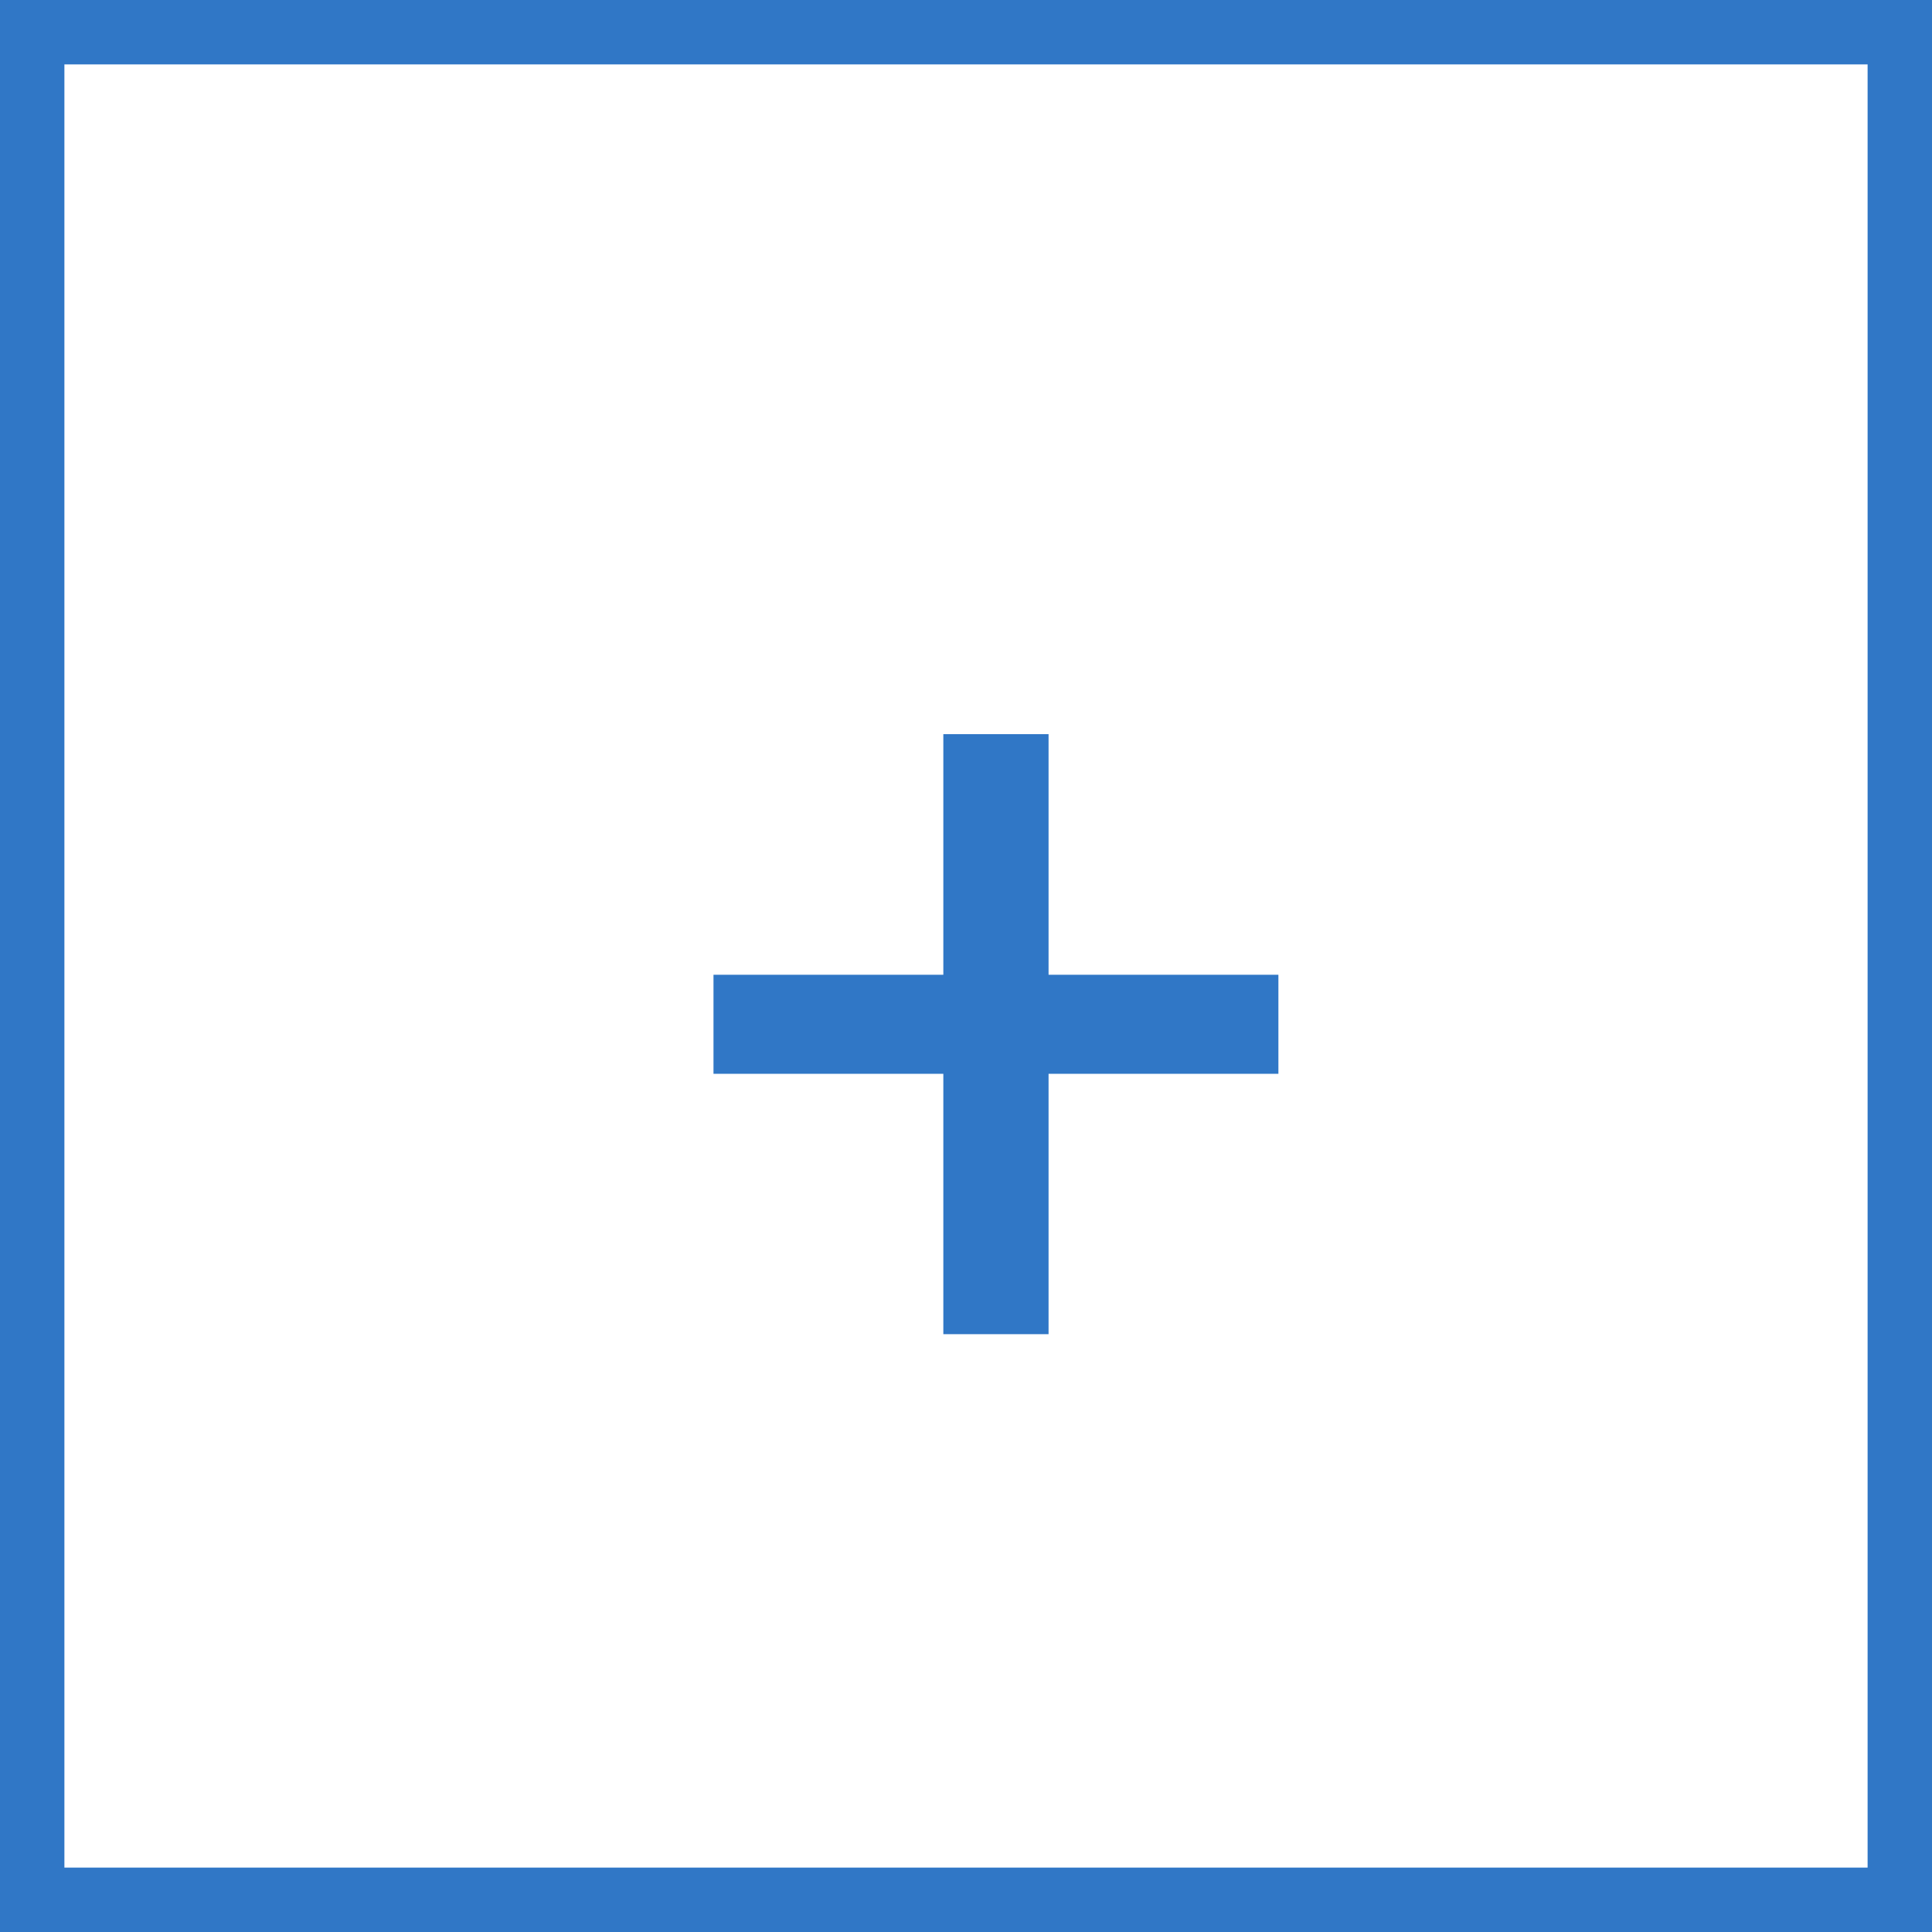 <svg width="30" height="30" viewBox="0 0 30 30" fill="none" xmlns="http://www.w3.org/2000/svg">
<rect x="0" y="0" width="30" height="30" fill="#333333" stroke="none"/>
<rect x="0.5" y="0.5" width="29" height="29" fill="white" stroke="#3077C6"/>
<path d="M16.282 15.136H19.851V16.674H16.282V20.717H14.648V16.674H11.079V15.136H14.648V11.4H16.282V15.136Z" fill="#3077C6"/>
</svg>
